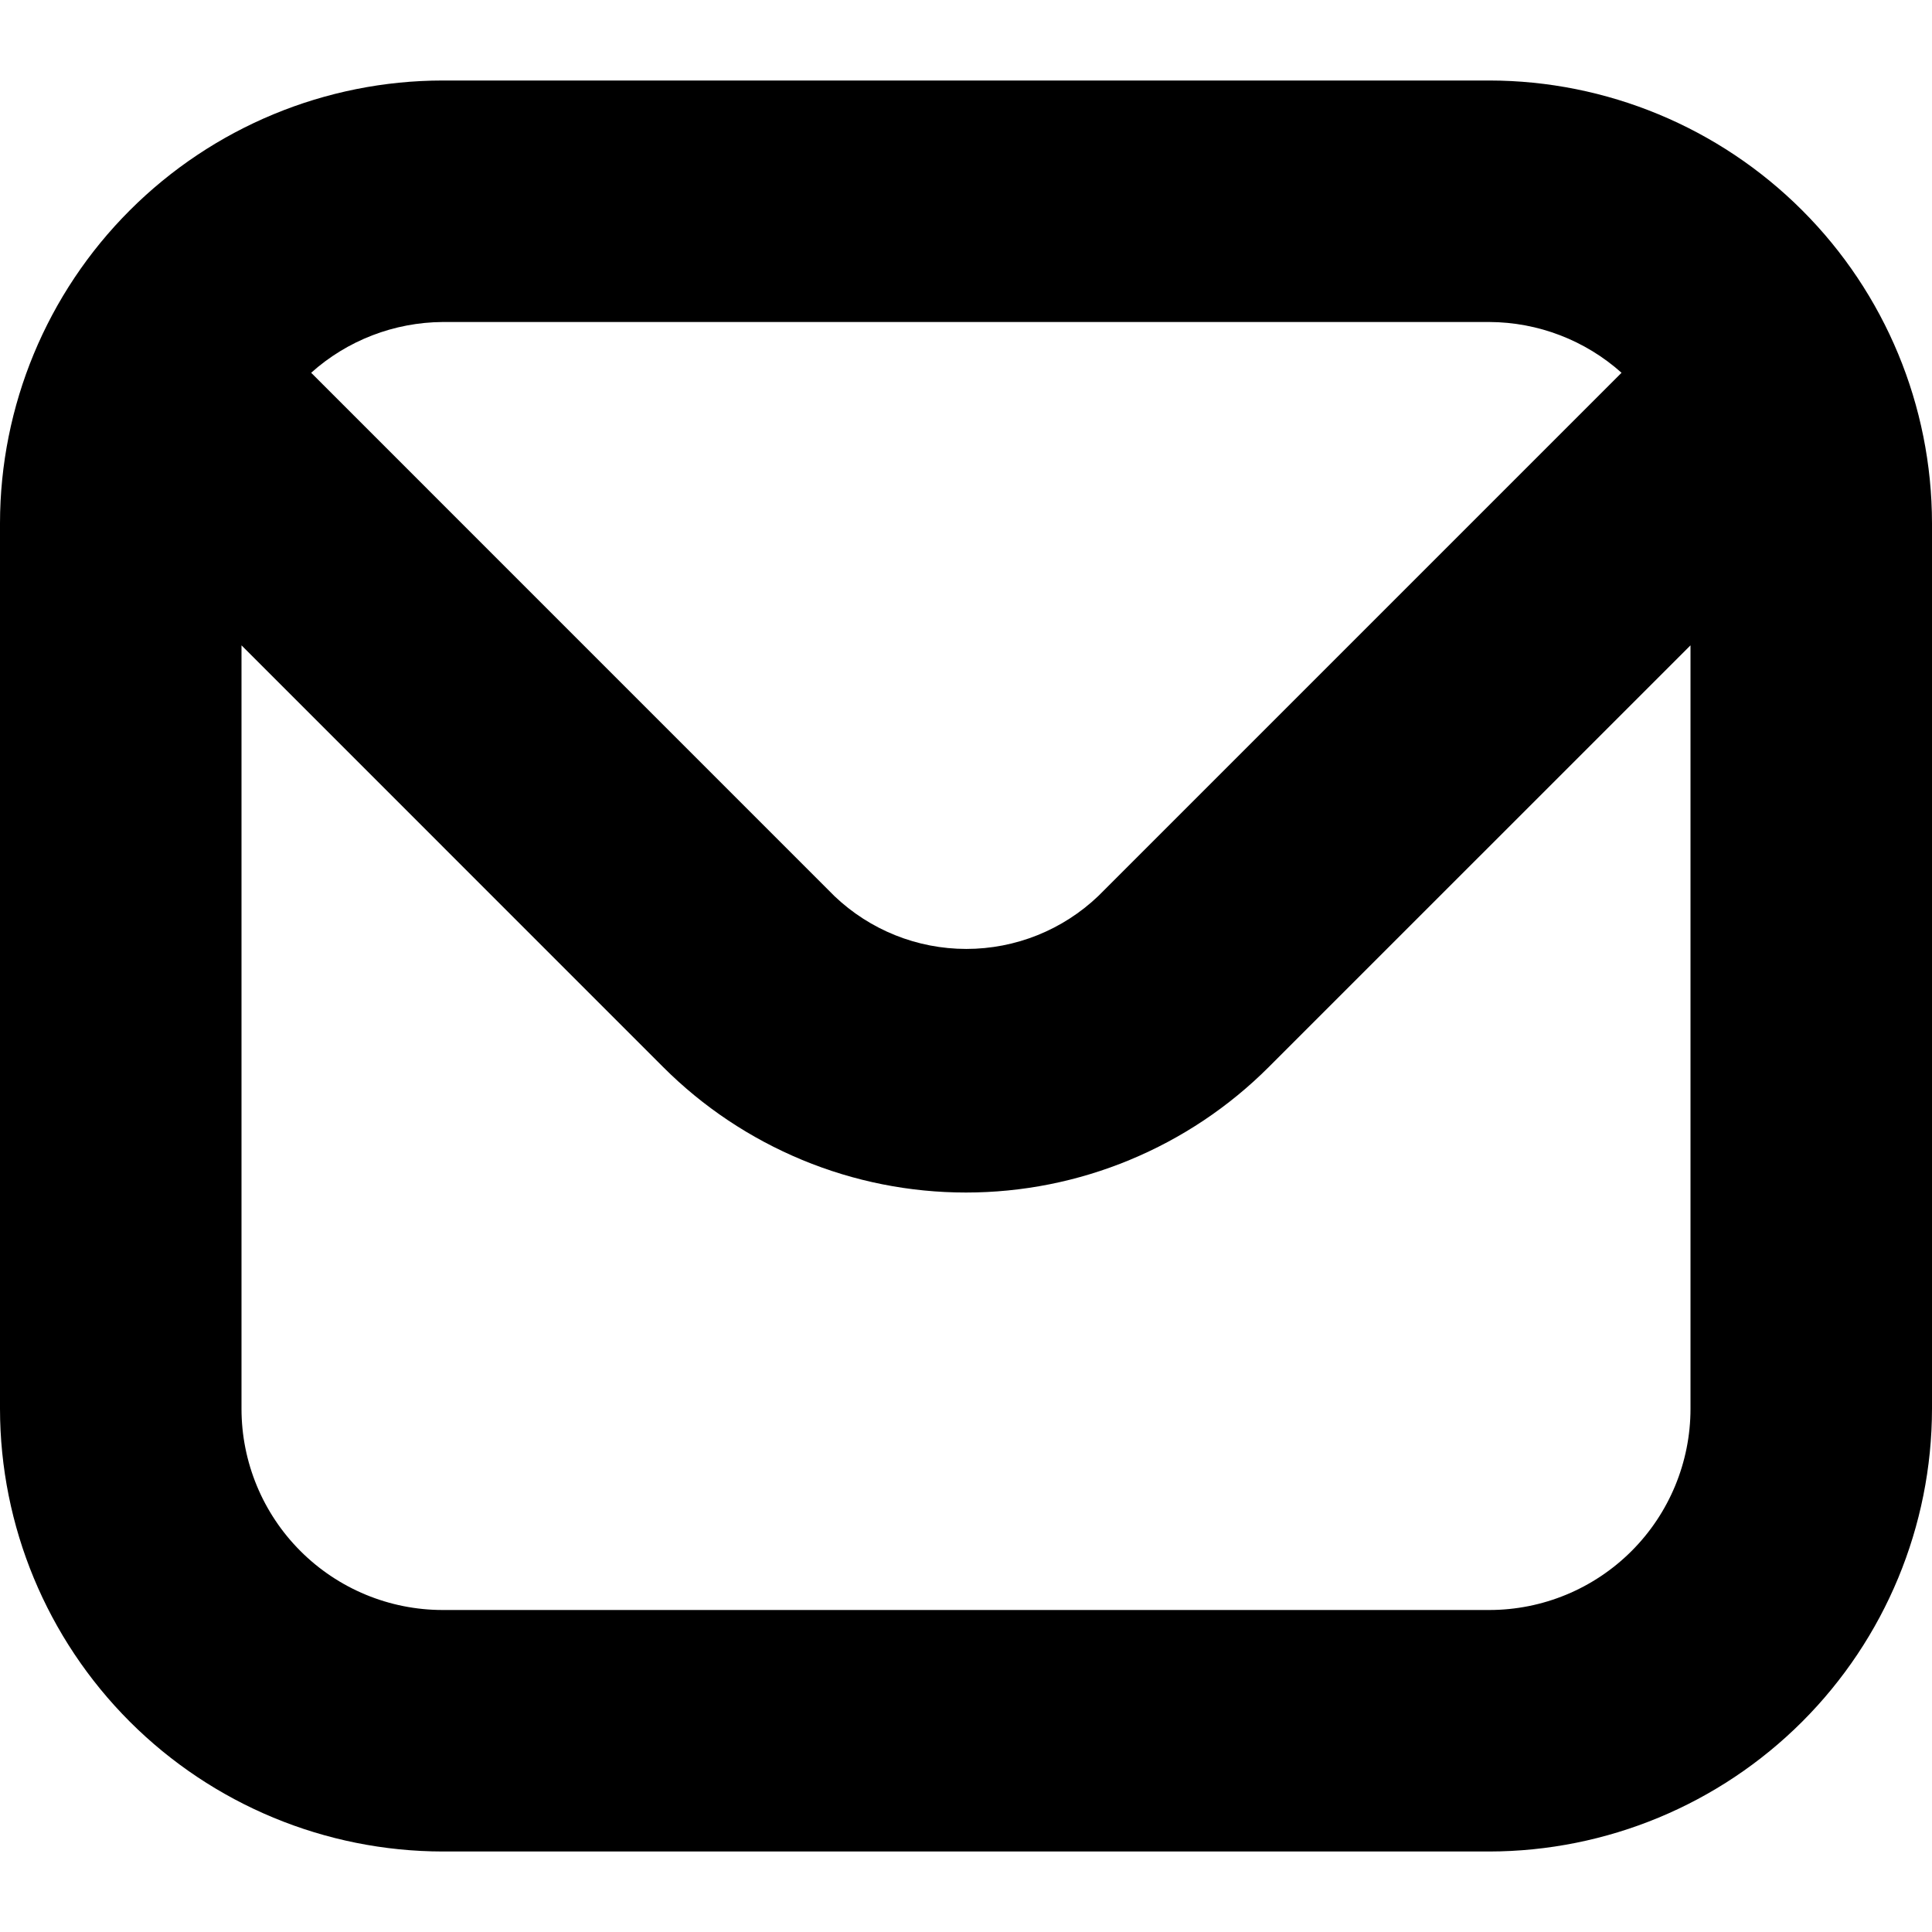<svg width="36" height="36" viewBox="0 0 36 36" fill="none" xmlns="http://www.w3.org/2000/svg">
<path d="M27.75 1.5H8.25C6.063 1.502 3.966 2.372 2.419 3.919C0.872 5.465 0.002 7.562 0 9.75L0 26.25C0.002 28.437 0.872 30.534 2.419 32.081C3.966 33.627 6.063 34.497 8.25 34.5H27.75C29.937 34.497 32.034 33.627 33.581 32.081C35.128 30.534 35.998 28.437 36 26.25V9.75C35.998 7.562 35.128 5.465 33.581 3.919C32.034 2.372 29.937 1.502 27.75 1.5ZM27.75 6C28.66 6.003 29.537 6.34 30.215 6.946L20.465 16.696C19.802 17.329 18.922 17.682 18.006 17.682C17.09 17.682 16.21 17.329 15.547 16.696L5.798 6.946C6.472 6.342 7.344 6.006 8.25 6H27.75ZM27.75 30H8.25C7.255 30 6.302 29.605 5.598 28.901C4.895 28.198 4.5 27.244 4.5 26.25V12.025L12.358 19.884C13.099 20.625 13.979 21.212 14.946 21.613C15.914 22.015 16.952 22.221 17.999 22.221C19.047 22.221 20.084 22.015 21.052 21.613C22.02 21.212 22.899 20.625 23.64 19.884L31.5 12.025V26.25C31.5 27.244 31.105 28.198 30.402 28.901C29.698 29.605 28.745 30 27.75 30Z" fill="black"/>
</svg>
